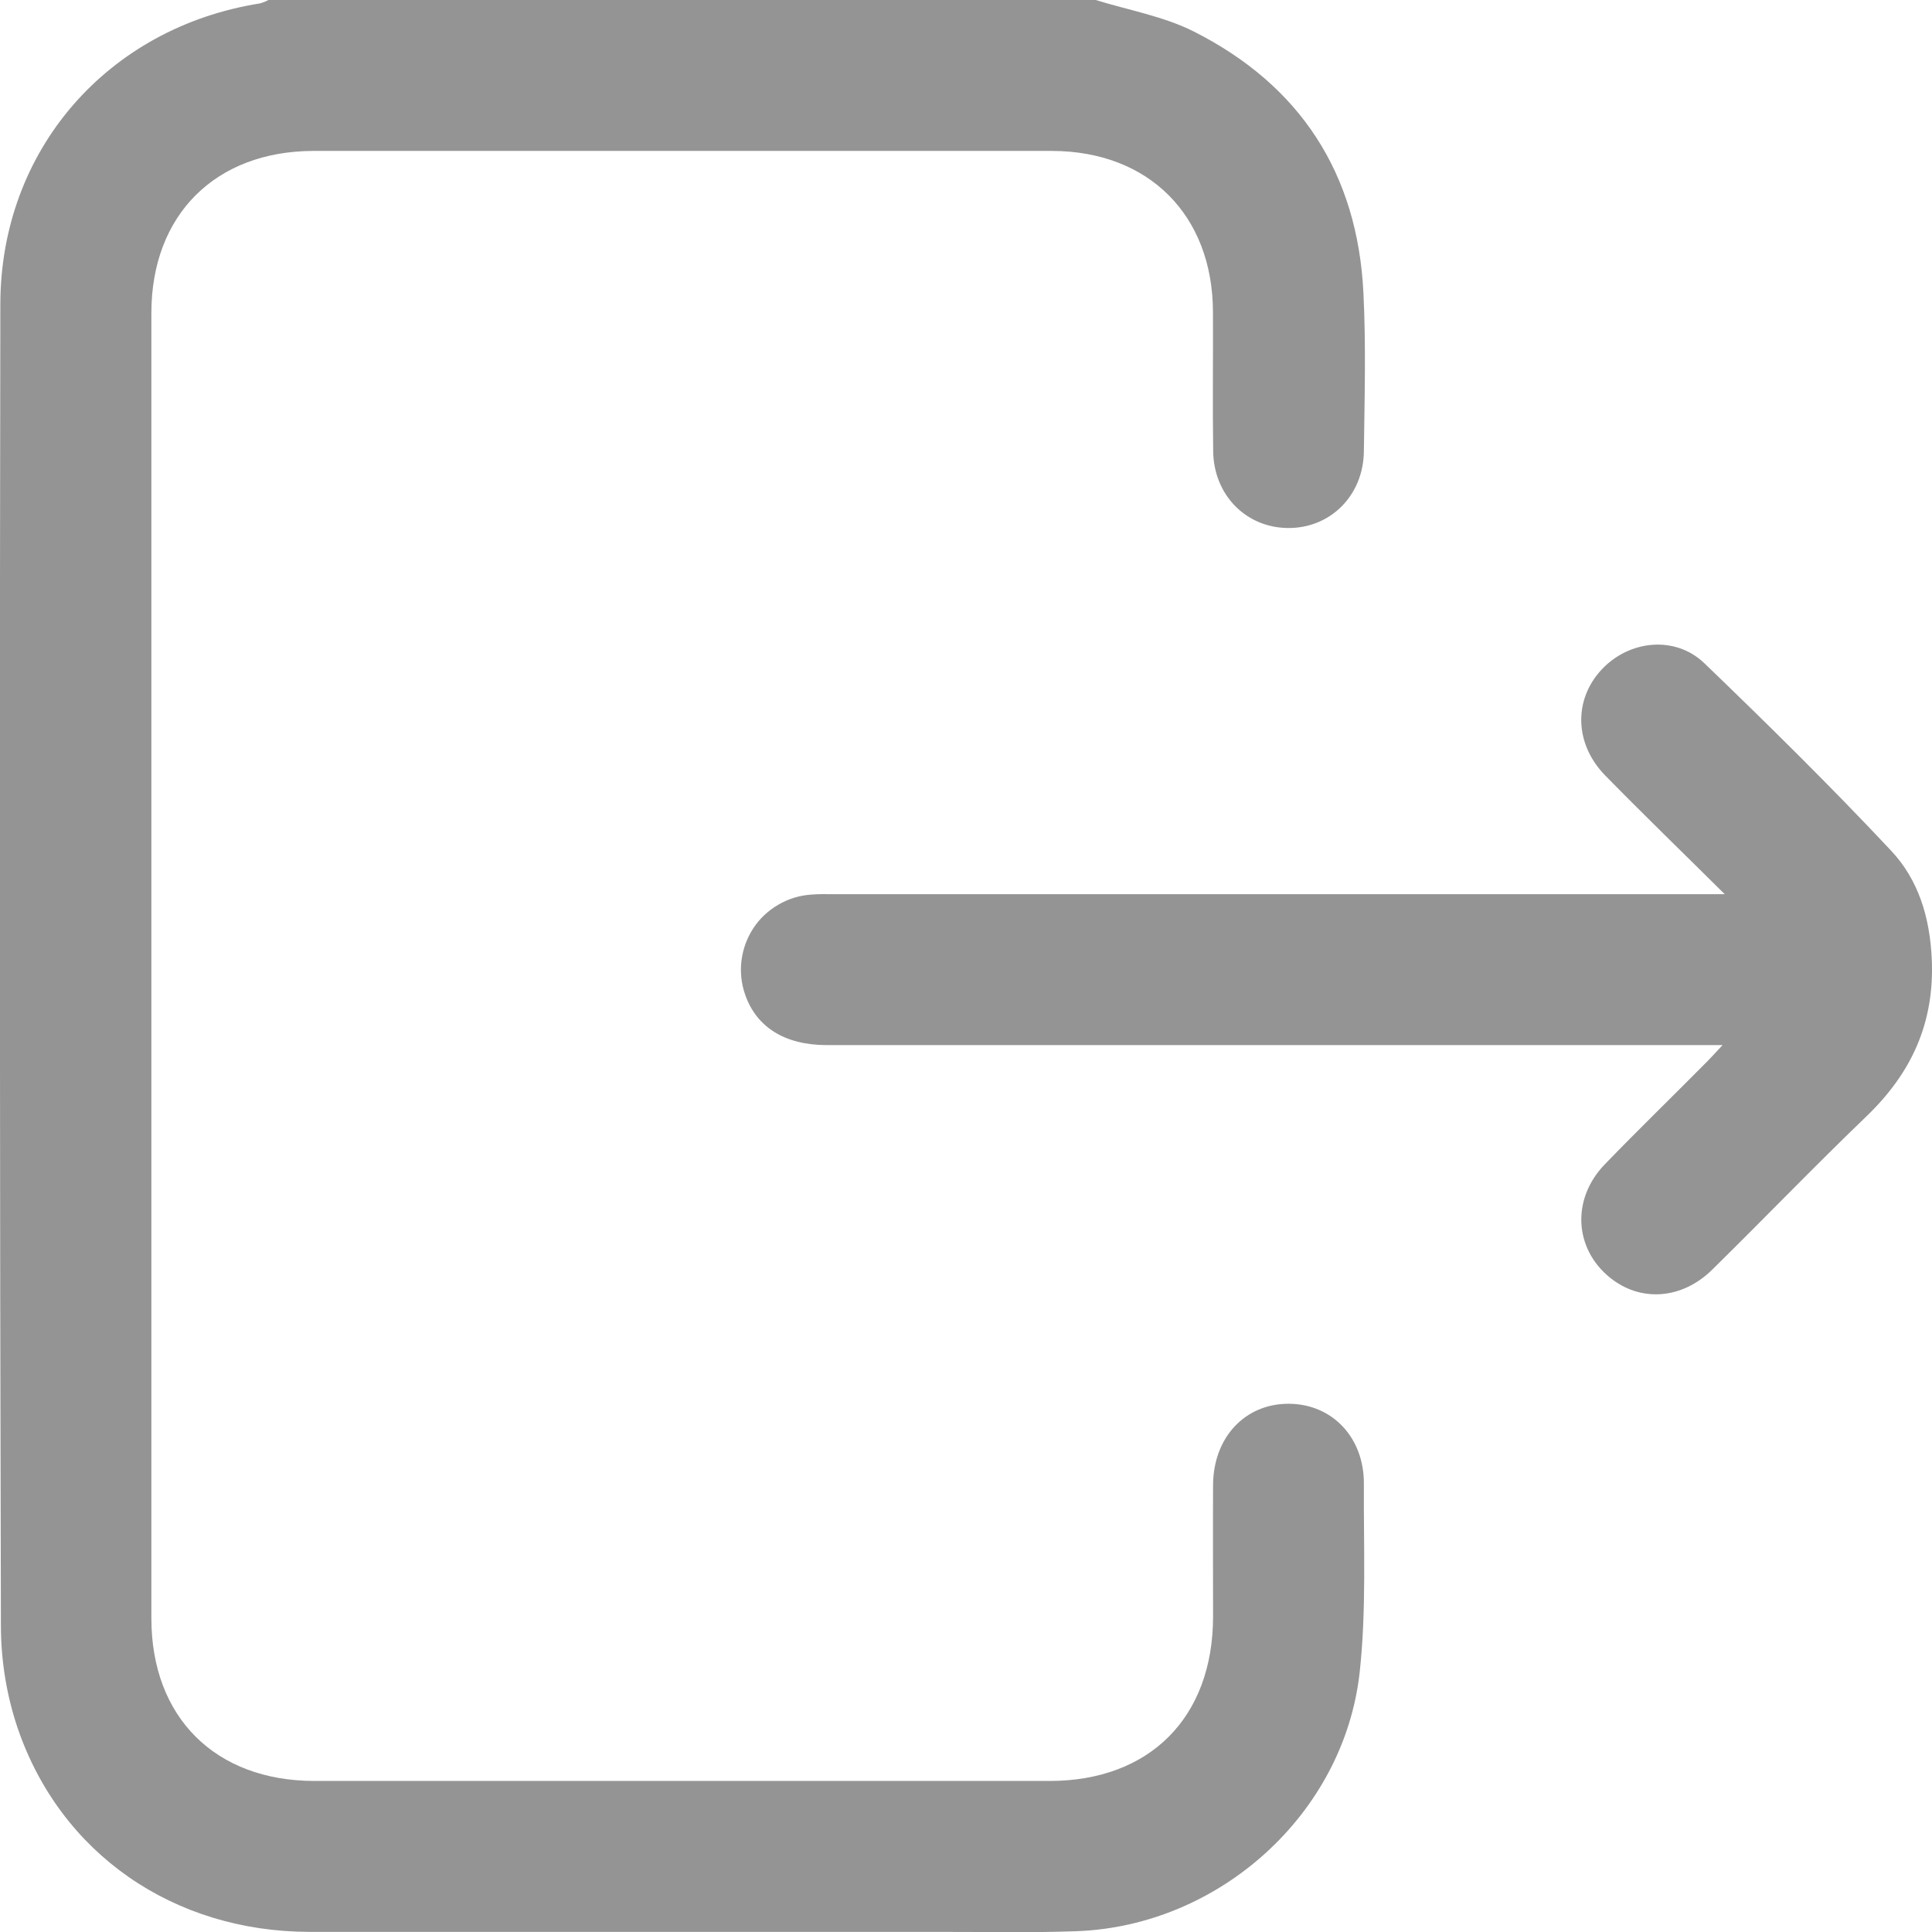 <svg width="17" height="17" viewBox="0 0 17 17" fill="none" xmlns="http://www.w3.org/2000/svg">
<g clip-path="url(#clip0_539_661)">
<path d="M9.642 0C9.931 0.09 10.238 0.143 10.504 0.277C11.441 0.75 11.945 1.526 11.997 2.576C12.02 3.04 12.007 3.506 12.001 3.97C11.997 4.362 11.704 4.651 11.33 4.646C10.964 4.642 10.68 4.356 10.675 3.971C10.669 3.561 10.675 3.152 10.673 2.743C10.67 1.892 10.107 1.329 9.255 1.328C7.088 1.328 4.922 1.328 2.755 1.328C1.894 1.331 1.332 1.892 1.332 2.754C1.332 6.582 1.332 10.411 1.332 14.24C1.332 15.111 1.894 15.671 2.769 15.671C4.924 15.671 7.079 15.671 9.235 15.671C10.117 15.671 10.673 15.112 10.674 14.226C10.674 13.839 10.672 13.452 10.674 13.065C10.677 12.646 10.957 12.349 11.343 12.352C11.723 12.355 12.004 12.649 12.001 13.058C11.998 13.611 12.024 14.168 11.964 14.715C11.826 15.961 10.729 16.947 9.473 16.993C9.063 17.008 8.653 16.998 8.243 16.999C6.403 16.999 4.563 16.999 2.724 16.999C1.527 16.997 0.533 16.312 0.155 15.205C0.058 14.917 0.009 14.615 0.008 14.311C-0.002 10.433 -0.004 6.554 0.003 2.676C0.005 1.32 0.946 0.243 2.287 0.03C2.313 0.023 2.338 0.013 2.362 0L9.642 0Z" fill="#949494"/>
<path d="M15.176 7.868C14.799 7.494 14.457 7.163 14.124 6.823C13.855 6.548 13.845 6.162 14.088 5.897C14.33 5.632 14.739 5.588 14.997 5.836C15.556 6.374 16.108 6.918 16.639 7.484C16.881 7.741 16.981 8.071 16.998 8.439C17.023 9.002 16.819 9.443 16.421 9.825C15.962 10.266 15.521 10.725 15.066 11.172C14.798 11.436 14.433 11.459 14.165 11.241C13.851 10.986 13.827 10.55 14.12 10.246C14.414 9.942 14.724 9.641 15.023 9.339C15.061 9.301 15.096 9.261 15.157 9.196H7.274C6.905 9.196 6.653 9.037 6.555 8.747C6.522 8.651 6.512 8.549 6.525 8.448C6.538 8.348 6.574 8.251 6.629 8.167C6.685 8.082 6.76 8.012 6.848 7.961C6.935 7.91 7.033 7.879 7.135 7.872C7.201 7.866 7.268 7.868 7.334 7.868H15.176V7.868Z" fill="#949494"/>
</g>
<defs>
<clipPath id="clip0_539_661">
<rect width="17" height="17" fill="white"/>
</clipPath>
</defs>
</svg>
